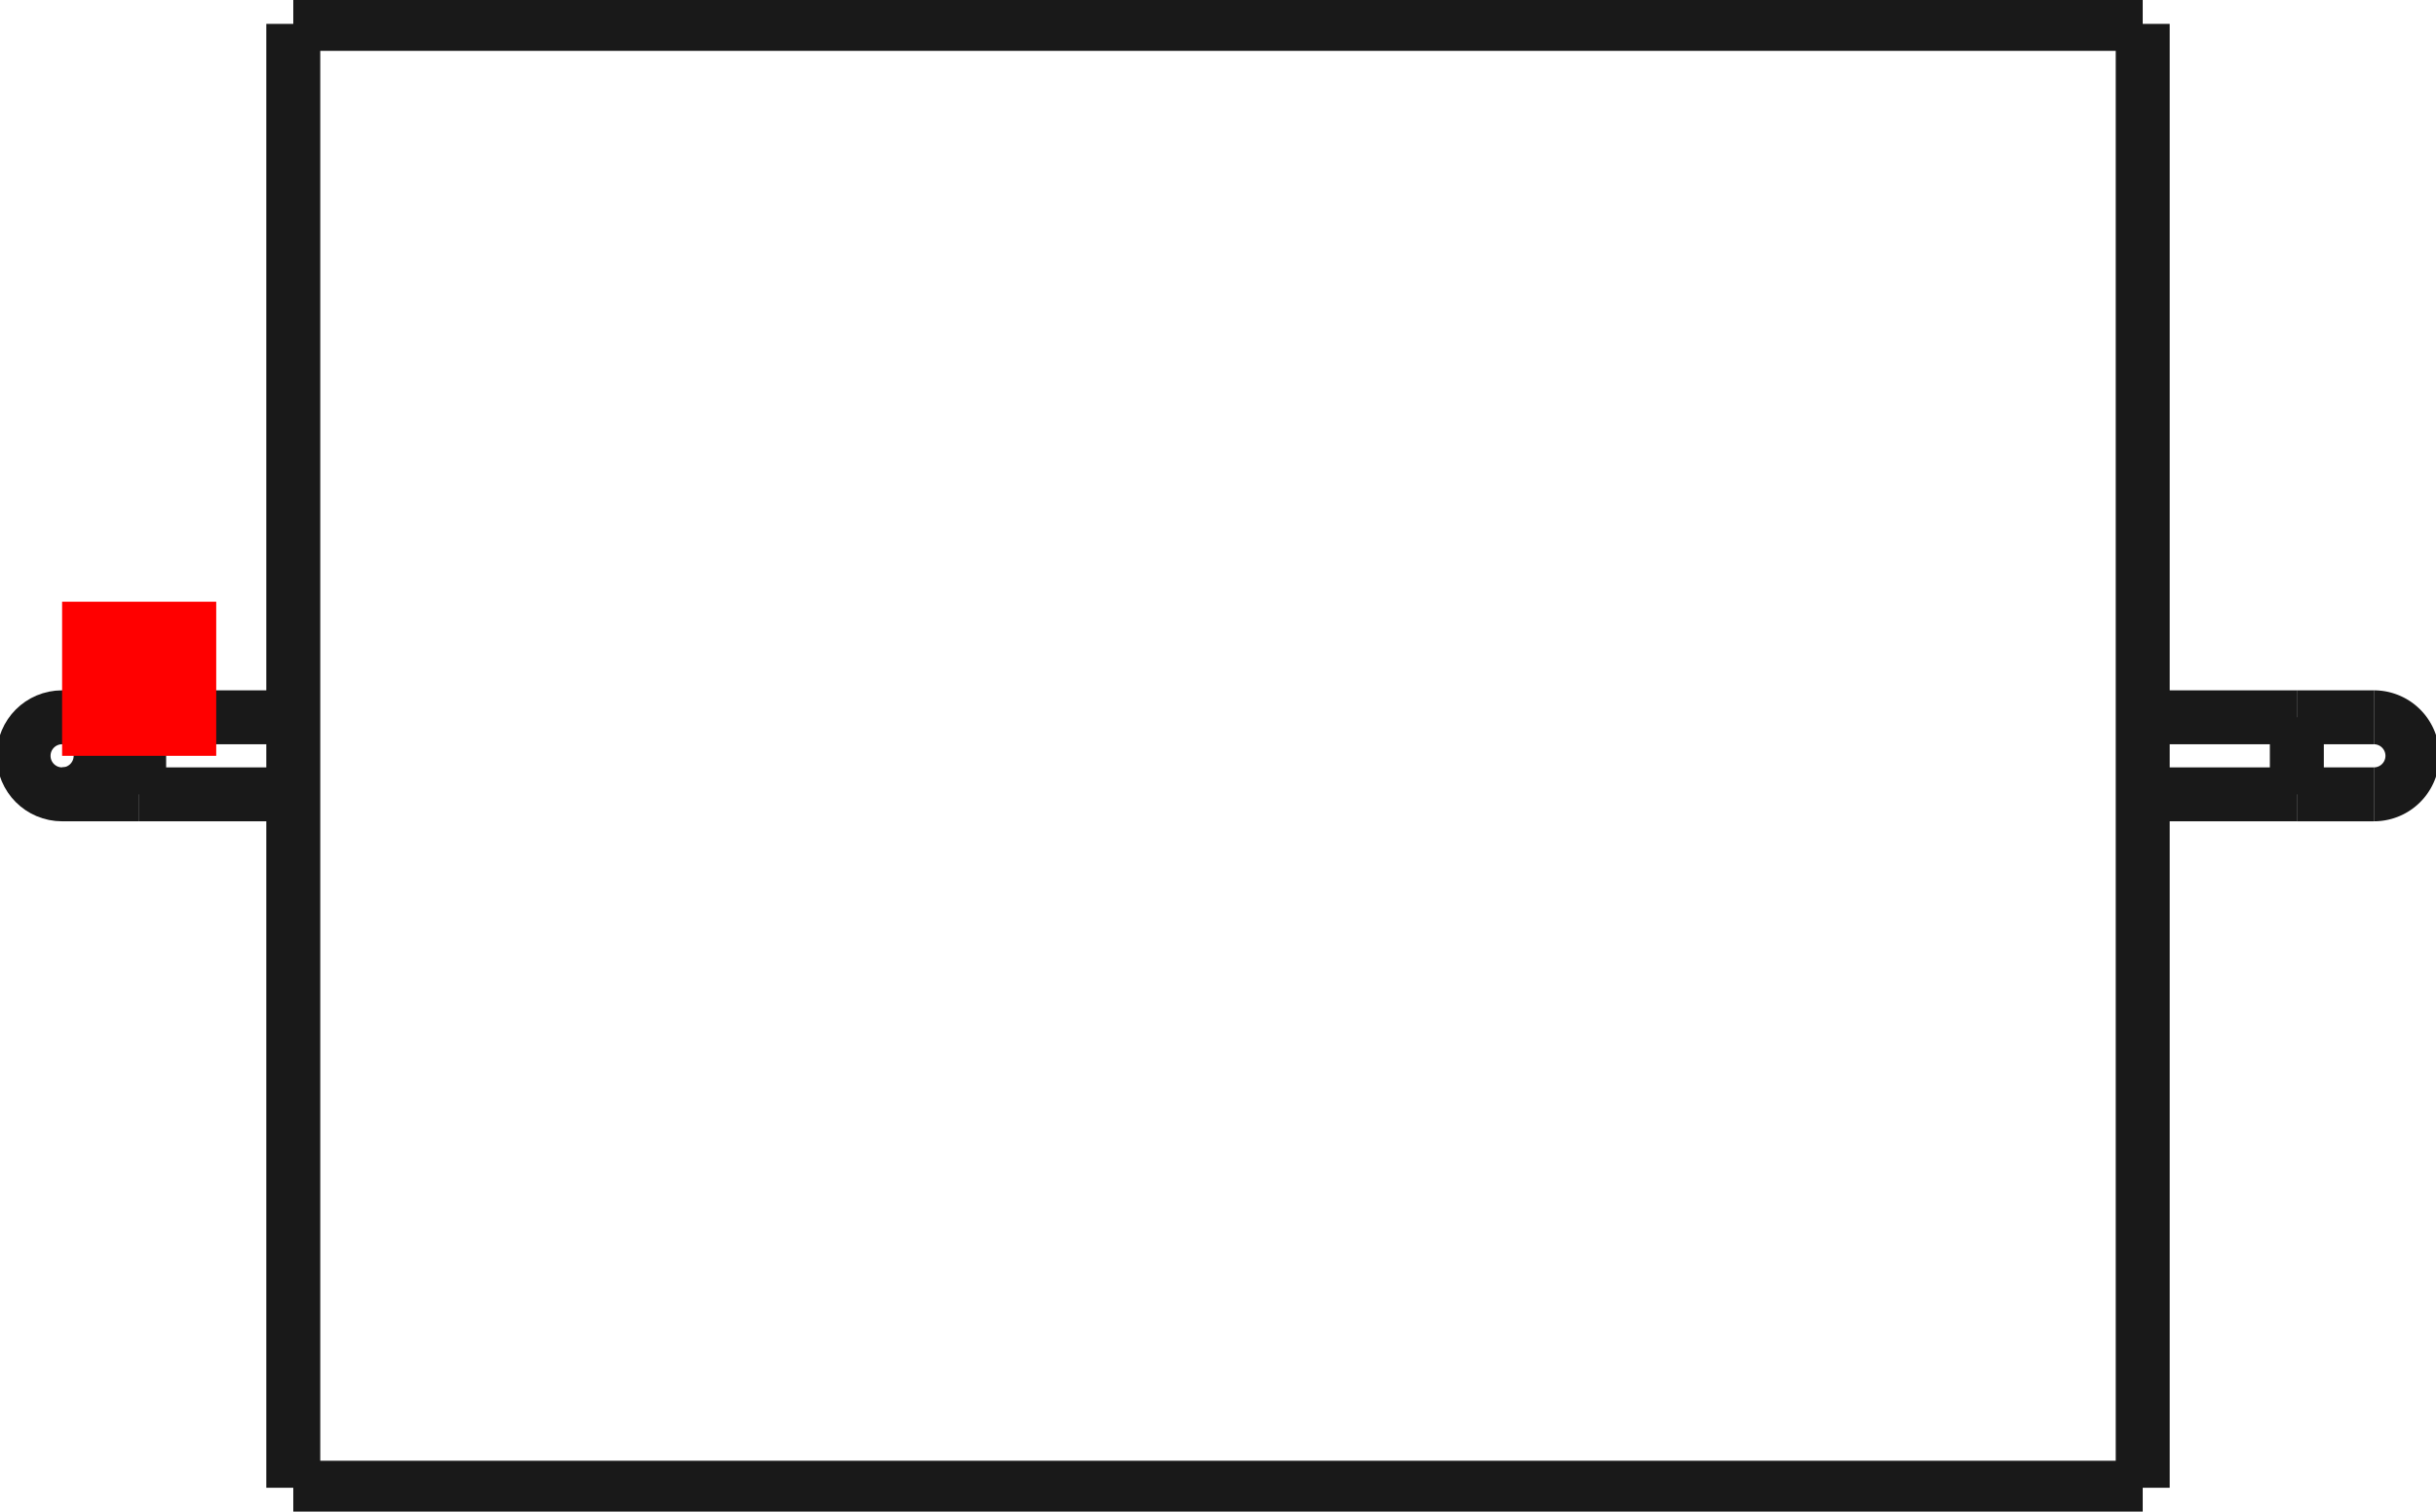 <?xml version="1.0"?>
<!DOCTYPE svg PUBLIC "-//W3C//DTD SVG 1.1//EN" "http://www.w3.org/Graphics/SVG/1.1/DTD/svg11.dtd">
<svg width="15.806mm" height="9.81mm" viewBox="0 0 15.806 9.81" xmlns="http://www.w3.org/2000/svg" version="1.1">
<g id="Shape2DView" transform="translate(0.403,4.905) scale(1,-1)">
<path id="Shape2DView_nwe0000"  d="M 1.5 4.75 L 1.5 4.631 L 1.5 4.28 L 1.5 3.714 L 1.5 2.962 L 1.5 2.061 L 1.5 1.057 L 1.5 2.9085361479749637e-16 L 1.5 -1.057 L 1.5 -2.061 L 1.5 -2.962 L 1.5 -3.714 L 1.5 -4.28 L 1.5 -4.631 L 1.5 -4.75 " stroke="#191919" stroke-width="0.35 px" style="stroke-width:0.35;stroke-miterlimit:4;stroke-dasharray:none;fill:none;fill-opacity:1;fill-rule: evenodd"/>
<path id="Shape2DView_nwe0001"  d="M 1.5 4.75 L 13.5 4.75 " stroke="#191919" stroke-width="0.35 px" style="stroke-width:0.35;stroke-miterlimit:4;stroke-dasharray:none;fill:none;fill-opacity:1;fill-rule: evenodd"/>
<path id="Shape2DView_nwe0002"  d="M 13.5 4.75 L 13.5 4.631 L 13.5 4.28 L 13.5 3.714 L 13.5 2.962 L 13.5 2.061 L 13.5 1.057 L 13.5 2.9085361479749637e-16 L 13.5 -1.057 L 13.5 -2.061 L 13.5 -2.962 L 13.5 -3.714 L 13.5 -4.28 L 13.5 -4.631 L 13.5 -4.75 " stroke="#191919" stroke-width="0.35 px" style="stroke-width:0.35;stroke-miterlimit:4;stroke-dasharray:none;fill:none;fill-opacity:1;fill-rule: evenodd"/>
<path id="Shape2DView_nwe0003"  d="M 0.5 0.25 L 1.5 0.25 " stroke="#191919" stroke-width="0.35 px" style="stroke-width:0.35;stroke-miterlimit:4;stroke-dasharray:none;fill:none;fill-opacity:1;fill-rule: evenodd"/>
<path id="Shape2DView_nwe0004"  d="M 13.5 0.25 L 14.5 0.25 " stroke="#191919" stroke-width="0.35 px" style="stroke-width:0.35;stroke-miterlimit:4;stroke-dasharray:none;fill:none;fill-opacity:1;fill-rule: evenodd"/>
<path id="Shape2DView_nwe0005"  d="M 0.0 -0.25 L 0.003 -0.25 L 0.013 -0.25 L 0.028 -0.25 L 0.05 -0.25 L 0.077 -0.25 L 0.109 -0.25 L 0.146 -0.25 L 0.188 -0.25 L 0.234 -0.25 L 0.283 -0.25 L 0.335 -0.25 L 0.389 -0.25 L 0.444 -0.25 L 0.5 -0.25 " stroke="#191919" stroke-width="0.35 px" style="stroke-width:0.35;stroke-miterlimit:4;stroke-dasharray:none;fill:none;fill-opacity:1;fill-rule: evenodd"/>
<circle cx="5.551115123126e-17" cy="0.0" r="0.25" stroke="#191919" stroke-width="0.35 px" style="stroke-width:0.35;stroke-miterlimit:4;stroke-dasharray:none;fill:none"/>
<path id="Shape2DView_nwe0007"  d="M 15.0 0.25 L 14.997 0.25 L 14.987 0.25 L 14.972 0.25 L 14.95 0.25 L 14.923 0.25 L 14.891 0.25 L 14.854 0.25 L 14.812 0.25 L 14.766 0.25 L 14.717 0.25 L 14.665 0.25 L 14.611 0.25 L 14.556 0.25 L 14.5 0.25 " stroke="#191919" stroke-width="0.35 px" style="stroke-width:0.35;stroke-miterlimit:4;stroke-dasharray:none;fill:none;fill-opacity:1;fill-rule: evenodd"/>
<path id="Shape2DView_nwe0008"  d="M 15.0 -0.25 A 0.25 0.25 0 0 1 15 0.25" stroke="#191919" stroke-width="0.35 px" style="stroke-width:0.35;stroke-miterlimit:4;stroke-dasharray:none;fill:none;fill-opacity:1;fill-rule: evenodd"/>
<path id="Shape2DView_nwe0009"  d="M 0.5 0.25 L 0.5 0.244 L 0.5 0.225 L 0.5 0.195 L 0.5 0.156 L 0.5 0.108 L 0.5 0.056 L 0.5 1.5308084989341915e-17 L 0.5 -0.056 L 0.5 -0.108 L 0.5 -0.156 L 0.5 -0.195 L 0.5 -0.225 L 0.5 -0.244 L 0.5 -0.25 " stroke="#191919" stroke-width="0.35 px" style="stroke-width:0.35;stroke-miterlimit:4;stroke-dasharray:none;fill:none;fill-opacity:1;fill-rule: evenodd"/>
<path id="Shape2DView_nwe0010"  d="M 14.5 0.25 L 14.5 0.244 L 14.5 0.225 L 14.5 0.195 L 14.5 0.156 L 14.5 0.108 L 14.5 0.056 L 14.5 1.5308084989341915e-17 L 14.5 -0.056 L 14.5 -0.108 L 14.5 -0.156 L 14.5 -0.195 L 14.5 -0.225 L 14.5 -0.244 L 14.5 -0.25 " stroke="#191919" stroke-width="0.35 px" style="stroke-width:0.35;stroke-miterlimit:4;stroke-dasharray:none;fill:none;fill-opacity:1;fill-rule: evenodd"/>
<path id="Shape2DView_nwe0011"  d="M 13.5 -4.75 L 1.5 -4.75 " stroke="#191919" stroke-width="0.35 px" style="stroke-width:0.35;stroke-miterlimit:4;stroke-dasharray:none;fill:none;fill-opacity:1;fill-rule: evenodd"/>
<path id="Shape2DView_nwe0012"  d="M 1.5 -0.25 L 0.5 -0.25 " stroke="#191919" stroke-width="0.35 px" style="stroke-width:0.35;stroke-miterlimit:4;stroke-dasharray:none;fill:none;fill-opacity:1;fill-rule: evenodd"/>
<path id="Shape2DView_nwe0013"  d="M 14.5 -0.25 L 13.5 -0.25 " stroke="#191919" stroke-width="0.35 px" style="stroke-width:0.35;stroke-miterlimit:4;stroke-dasharray:none;fill:none;fill-opacity:1;fill-rule: evenodd"/>
<path id="Shape2DView_nwe0014"  d="M 14.5 -0.25 Q 14.956 -0.25 15 -0.25 " stroke="#191919" stroke-width="0.35 px" style="stroke-width:0.35;stroke-miterlimit:4;stroke-dasharray:none;fill:none;fill-opacity:1;fill-rule: evenodd"/>
<title>b'Shape2DView'</title>
</g>
<g id="Rectangle" transform="translate(0.403,4.905) scale(1,-1)">
<rect fill="#ff0000" id="origin" width="1" height="1" x="0" y="0" />
<title>b'Rectangle'</title>
</g>
</svg>